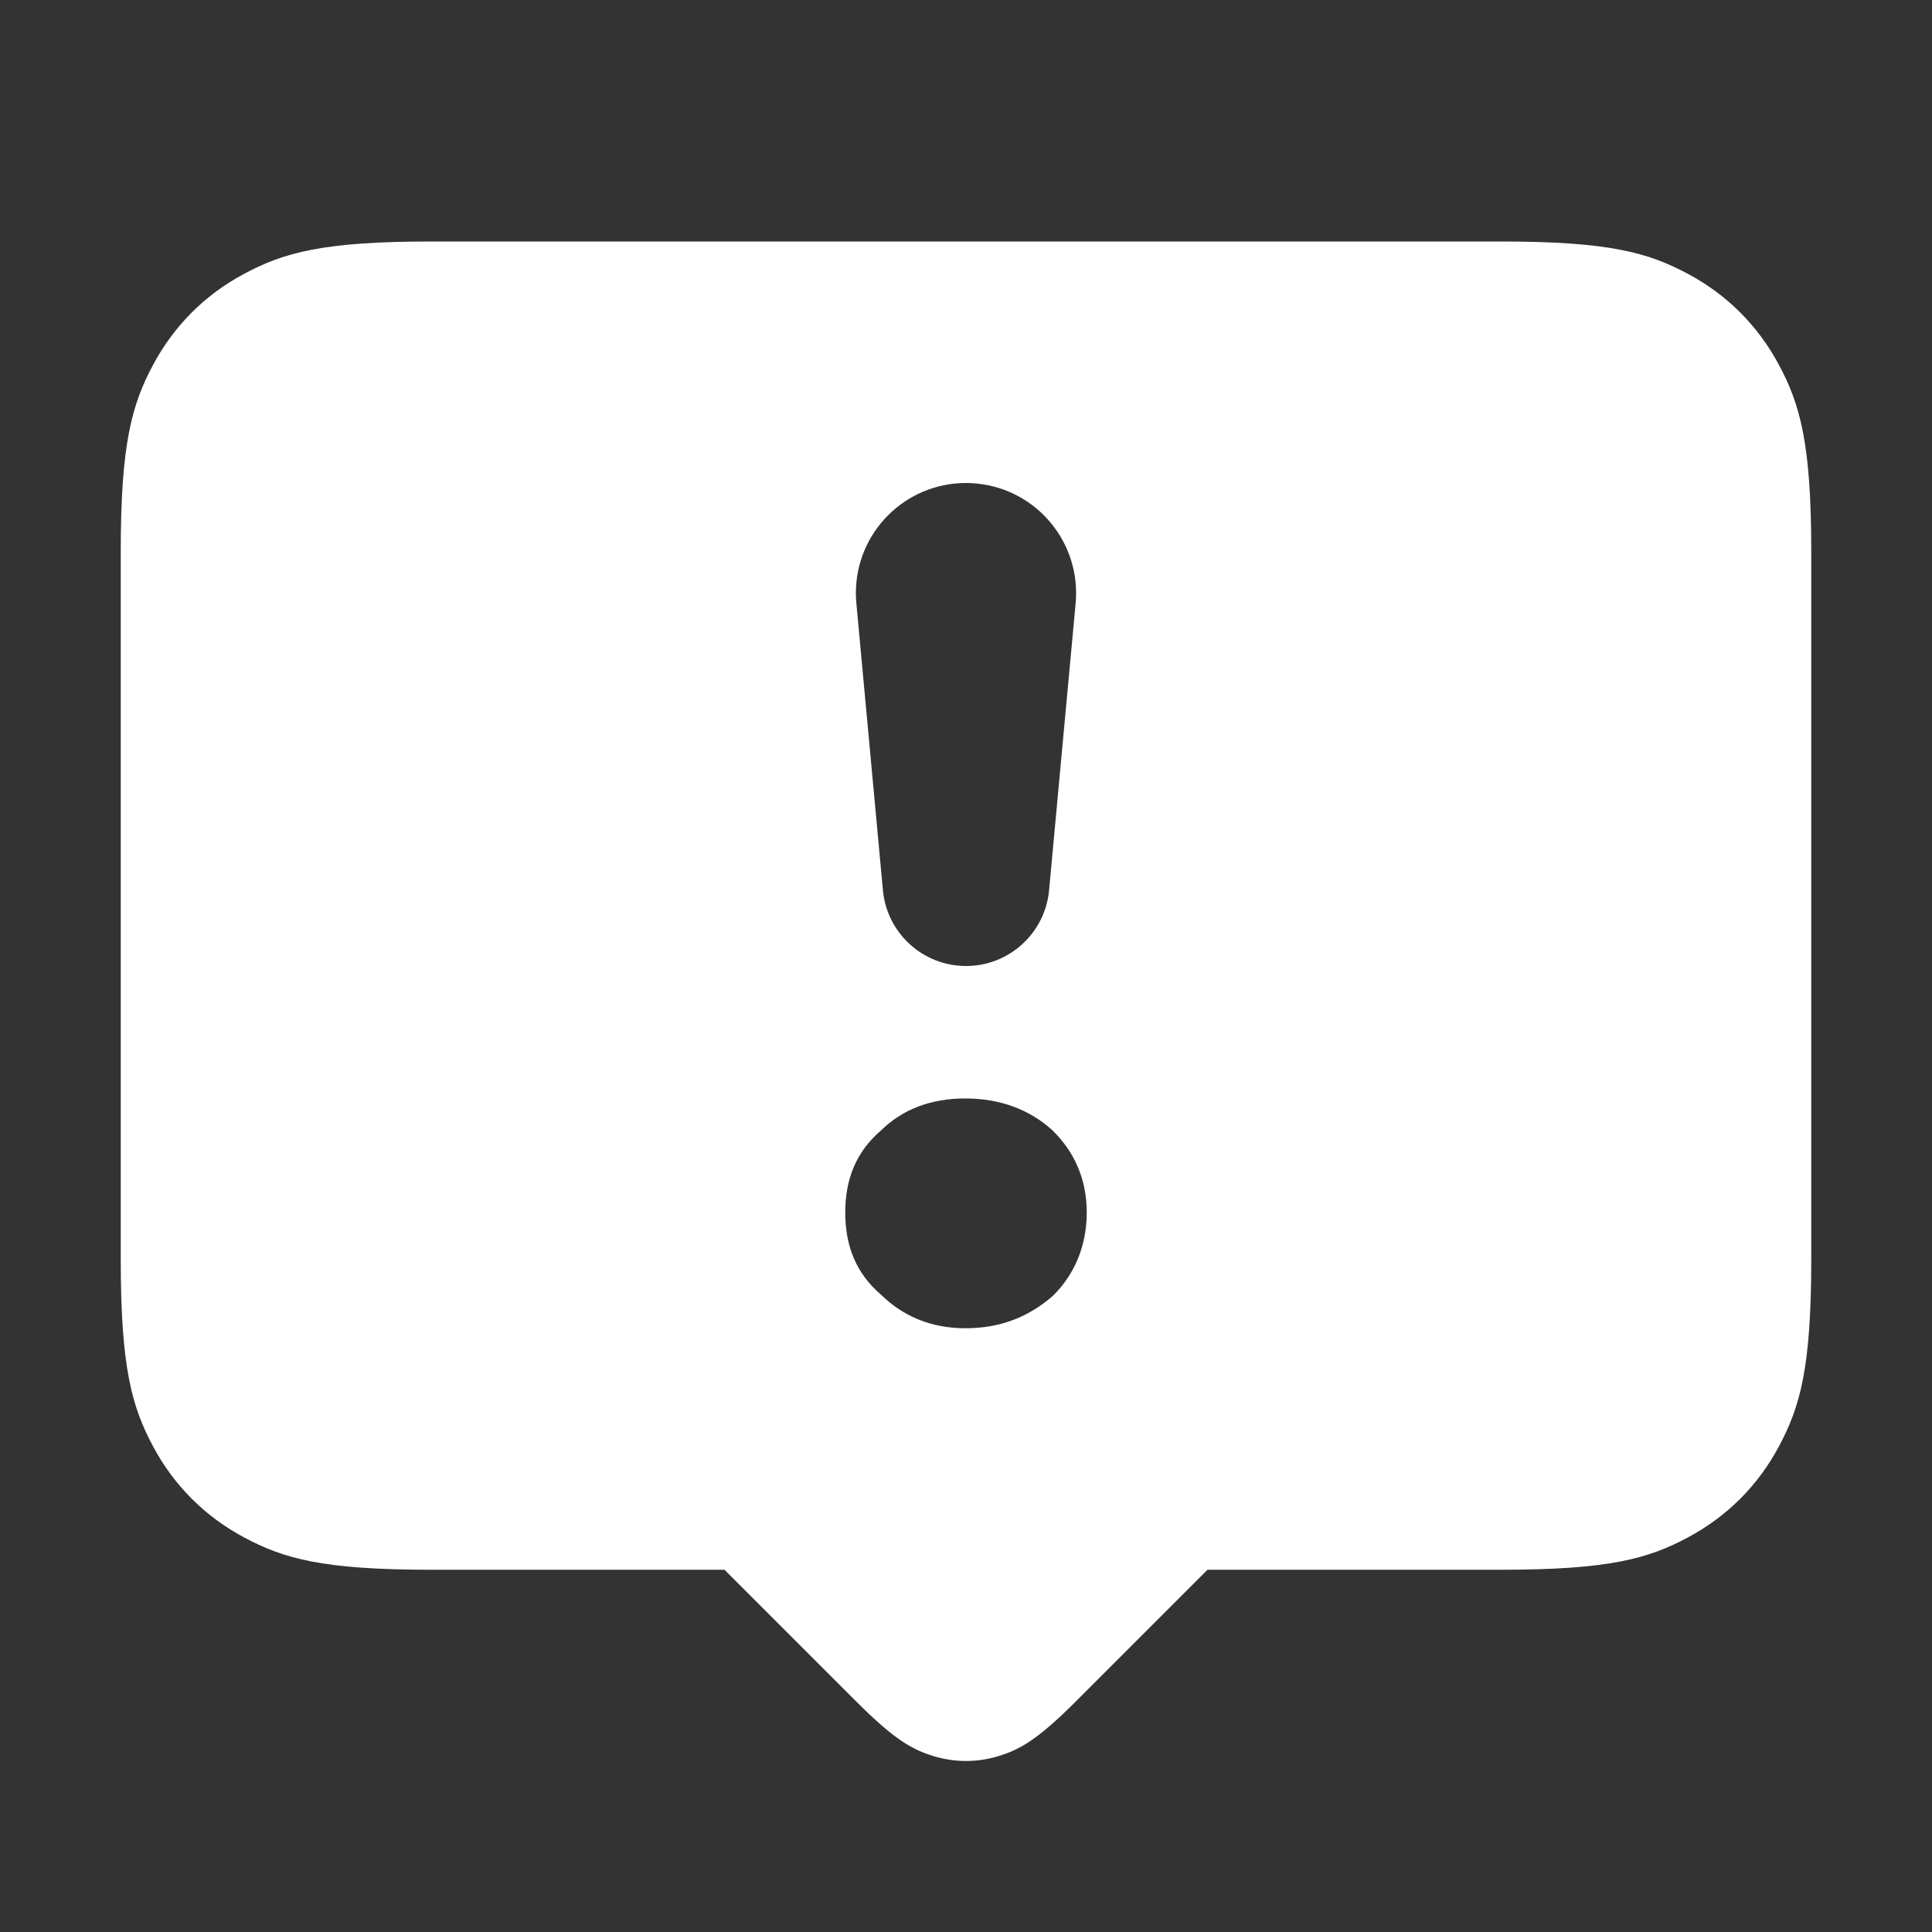 <?xml version="1.0" encoding="UTF-8"?>
<svg width="16px" height="16px" viewBox="0 0 16 16" version="1.1" xmlns="http://www.w3.org/2000/svg" xmlns:xlink="http://www.w3.org/1999/xlink">
    <rect x="0" y="0" width="16" height="16" fill="#333333" stroke="none"/>
    <title>about</title>
    <g id="Icon" stroke="none" stroke-width="1" fill="none" fill-rule="evenodd">
        <g id="Icon-Sets" transform="translate(-1124, -2458)">
            <g id="编组-9" transform="translate(0, 2401)">
                <g id="about" transform="translate(1124, 57)">
                    <rect id="矩形" fill="#000000" fill-rule="nonzero" opacity="0" x="0" y="0" width="16" height="16"></rect>
                    <path d="M12.436,2 C13.328,2 13.651,2.093 13.977,2.267 C14.303,2.441 14.559,2.697 14.733,3.023 C14.907,3.349 15,3.672 15,4.564 L15,10.436 C15,11.328 14.907,11.651 14.733,11.977 C14.559,12.303 14.303,12.559 13.977,12.733 C13.651,12.907 13.328,13 12.436,13 L10,13 L8.906,14.094 C8.591,14.409 8.444,14.49 8.267,14.544 C8.09,14.597 7.91,14.597 7.733,14.544 C7.556,14.49 7.409,14.409 7.094,14.094 L6,13 L3.564,13 C2.672,13 2.349,12.907 2.023,12.733 C1.697,12.559 1.441,12.303 1.267,11.977 C1.093,11.651 1,11.328 1,10.436 L1,4.564 C1,3.672 1.093,3.349 1.267,3.023 C1.441,2.697 1.697,2.441 2.023,2.267 C2.349,2.093 2.672,2 3.564,2 L12.436,2 Z M7.994,9.097 C7.71,9.097 7.477,9.185 7.297,9.361 C7.09,9.538 7,9.765 7,10.042 C7,10.319 7.09,10.546 7.297,10.723 C7.477,10.899 7.71,11 7.994,11 C8.277,11 8.51,10.912 8.716,10.735 C8.897,10.559 9,10.319 9,10.042 C9,9.765 8.897,9.538 8.716,9.361 C8.523,9.185 8.277,9.097 7.994,9.097 Z M8,4 C7.496,4 7.088,4.408 7.088,4.912 C7.088,4.94 7.09,4.968 7.092,4.996 L7.312,7.373 C7.345,7.728 7.643,8 8,8 C8.357,8 8.655,7.728 8.688,7.373 L8.908,4.996 C8.954,4.494 8.585,4.05 8.084,4.004 C8.056,4.001 8.028,4 8,4 Z" id="形状结合" fill="#FFFFFF"></path>
                </g>
            </g>
        </g>
    </g>
</svg>